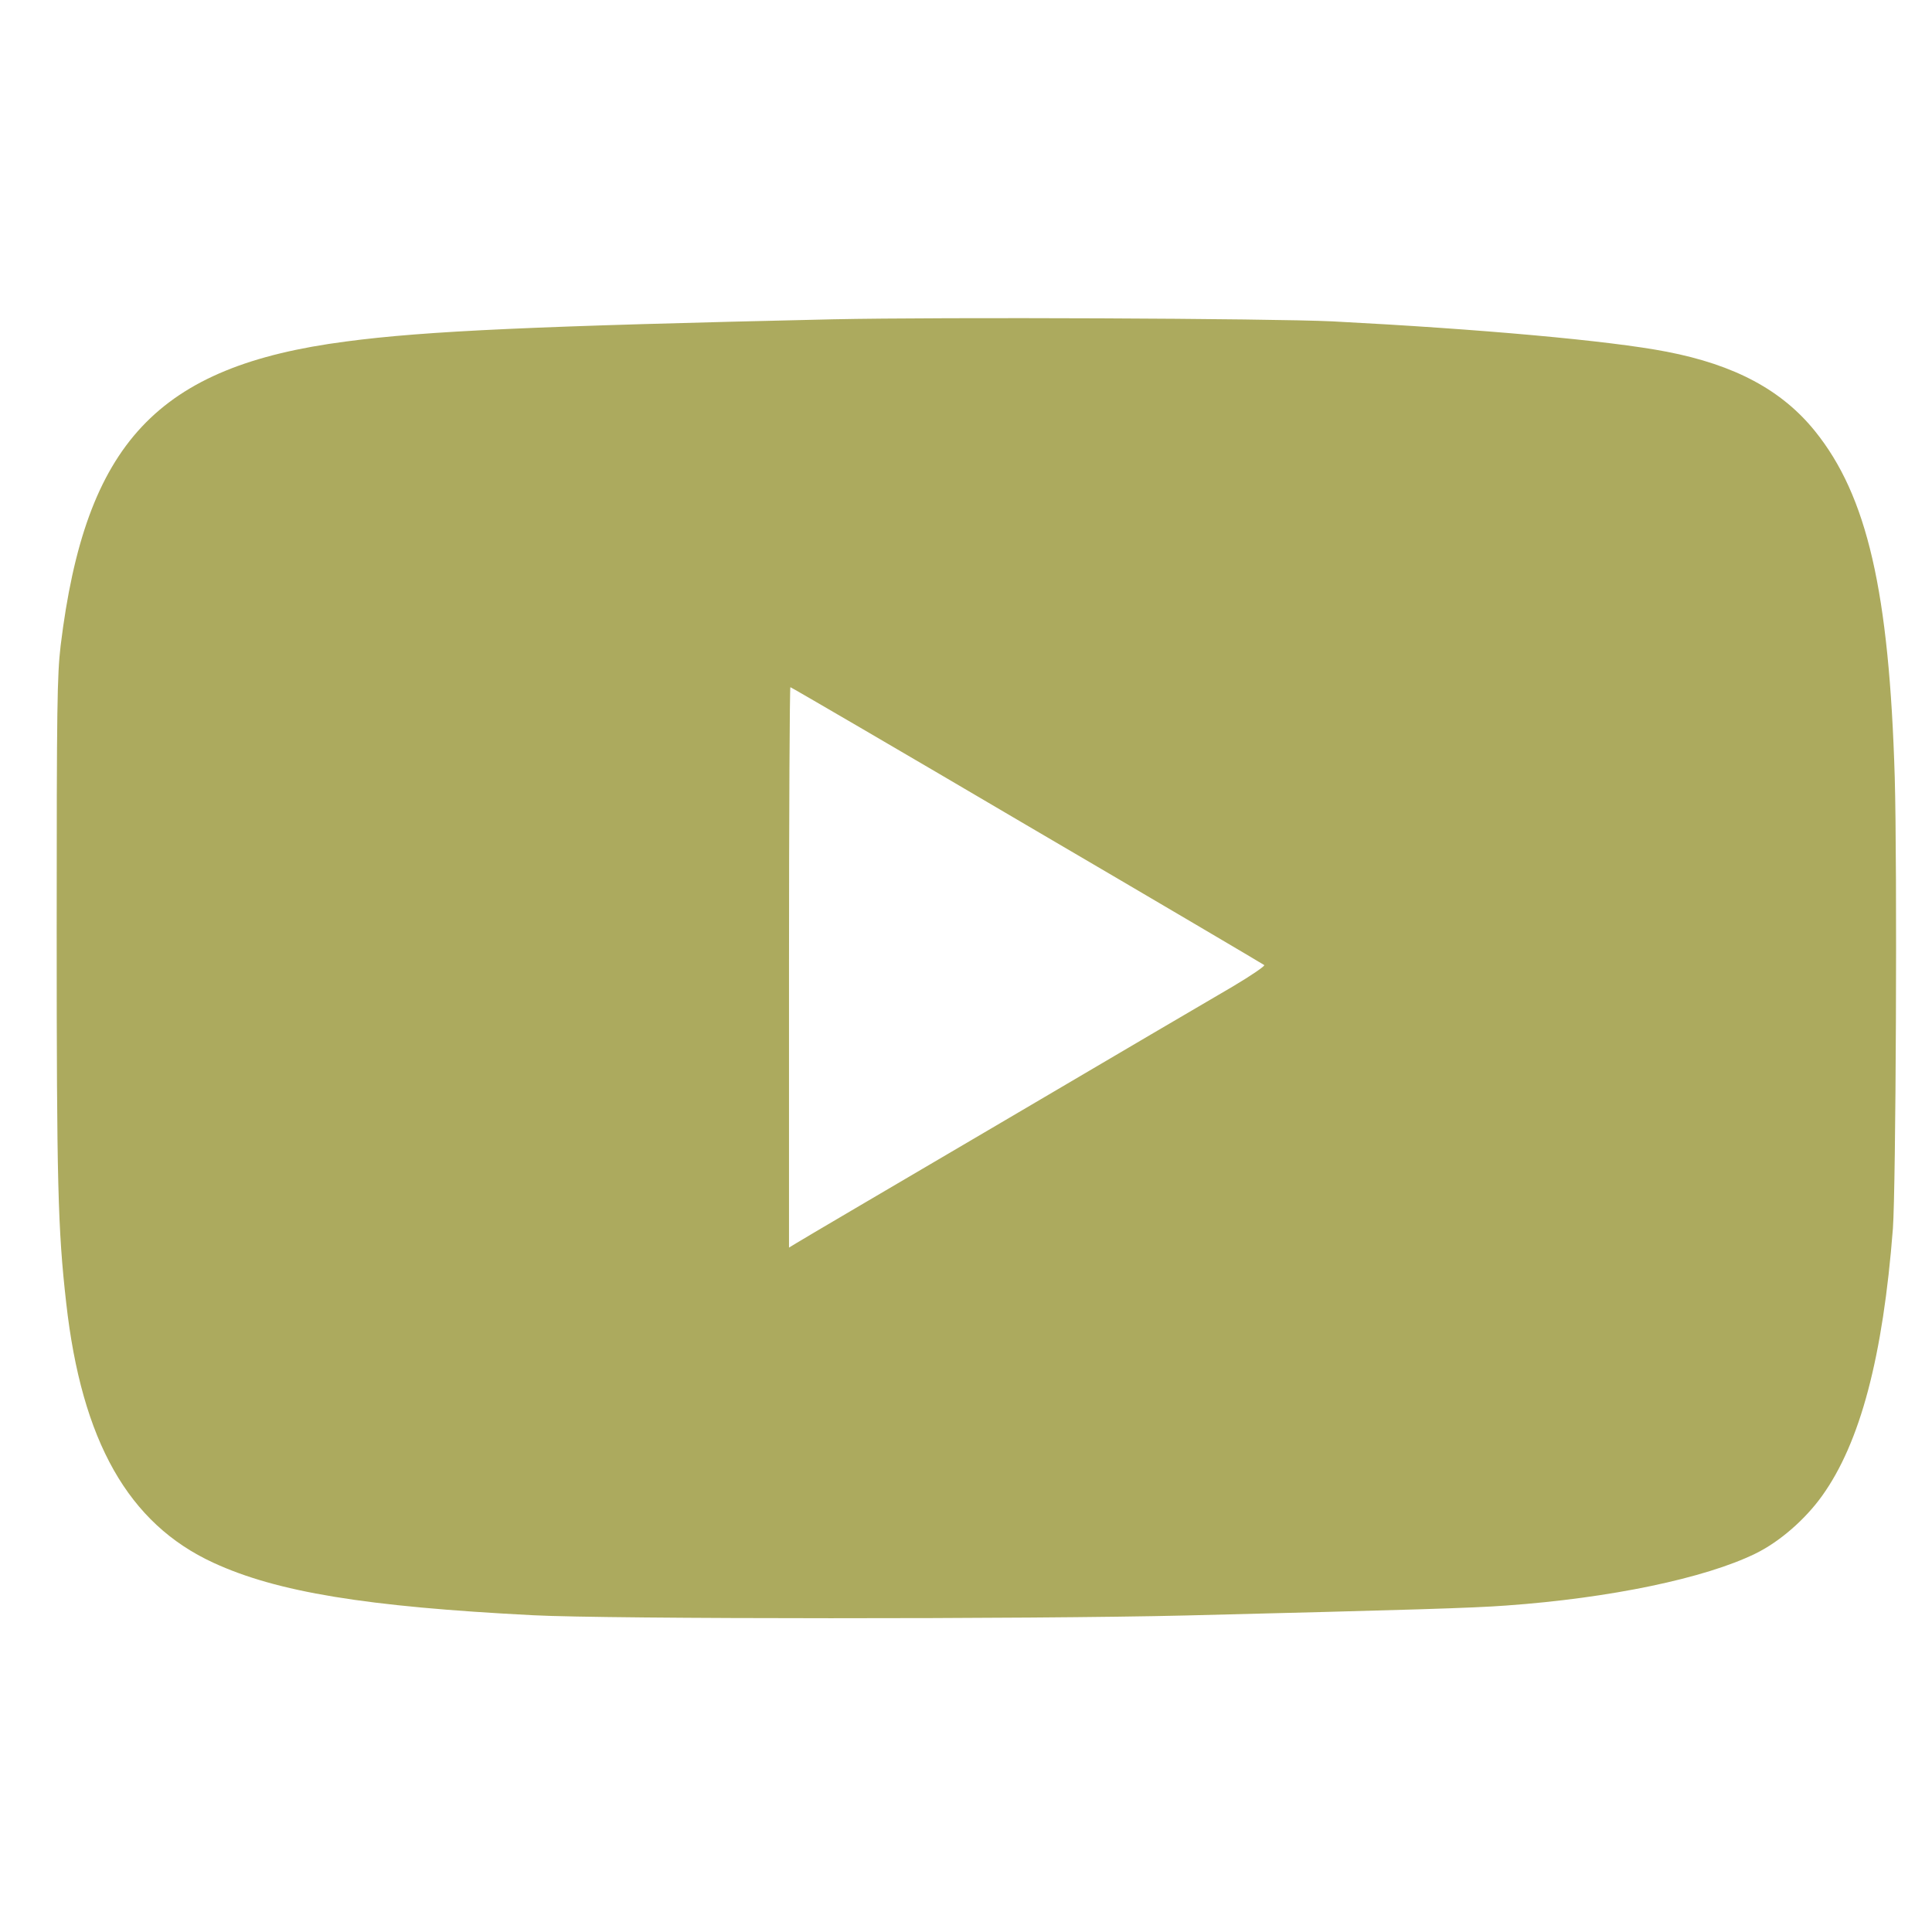<?xml version="1.0" encoding="utf-8"?>
<!-- Generator: Adobe Illustrator 24.0.2, SVG Export Plug-In . SVG Version: 6.00 Build 0)  -->
<svg version="1.1" id="Capa_1" xmlns="http://www.w3.org/2000/svg" xmlns:xlink="http://www.w3.org/1999/xlink" x="0px" y="0px"
	 viewBox="0 0 835 835" style="enable-background:new 0 0 835 835;" xml:space="preserve">
<style type="text/css">
	.st0{fill:#ACAA5E;}
</style>
<g transform="translate(0,835) scale(0.1,-0.1)">
	<path class="st0" d="M3600,6970c-1279-29-1760-50-2105-96C680,6768,369,6436,262,5559c-15-129-17-257-17-1224
		c0-1098,5-1297,41-1615c67-599,269-955,636-1124c275-127,659-190,1383-227c321-17,2165-17,2820-1c966,24,1239,32,1385,43
		c449,32,859,118,1076,224c105,51,216,148,289,250c165,230,263,601,306,1155c13,178,19,1565,8,1950c-24,804-119,1217-345,1497
		c-143,177-346,286-641,343c-248,48-806,98-1443,131C5490,6974,4076,6980,3600,6970z M4438,4783c560-328,1021-600,1026-604
		c4-4-56-45-135-92c-79-46-529-310-999-587c-470-276-870-511-887-522l-33-20v1211c0,666,3,1211,6,1211S3879,5112,4438,4783z"/>
</g>
</svg>
